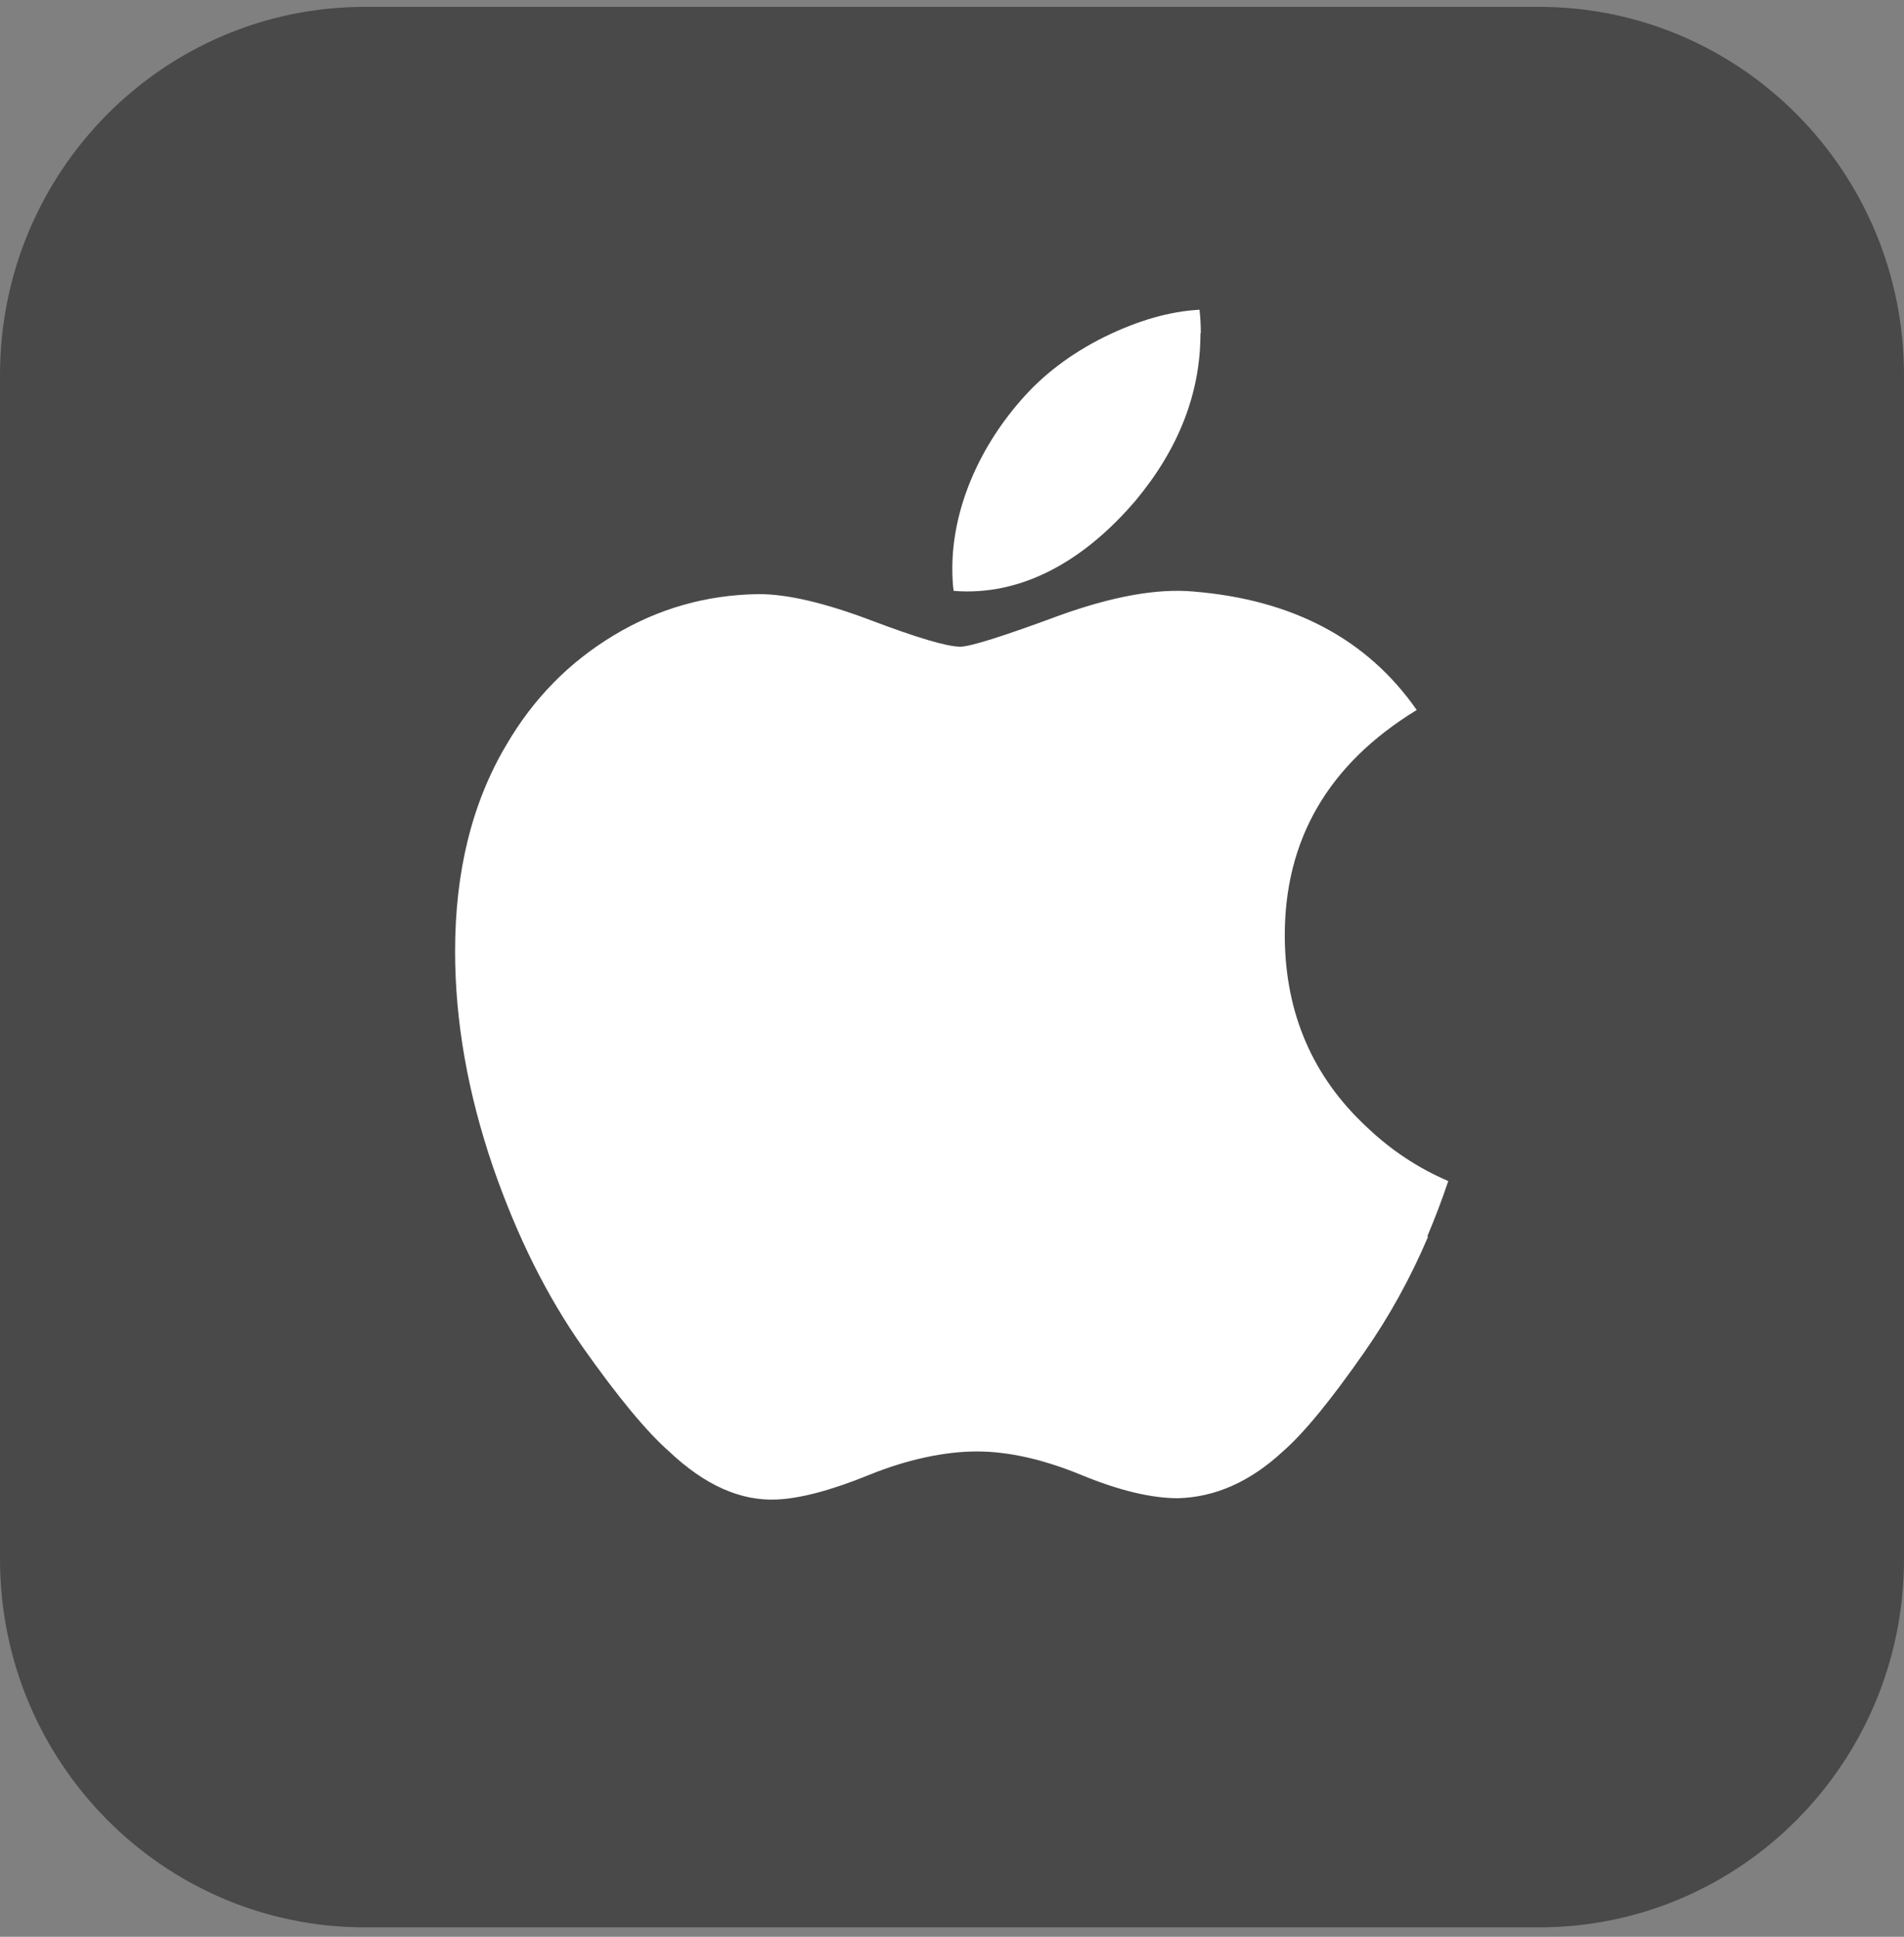 <svg width="117" height="119" viewBox="0 0 117 119" fill="none" xmlns="http://www.w3.org/2000/svg">
<rect x="0" y="0" width="117" height="119" fill="#808080" stroke="none"/>
<g clip-path="url(#clip0_1_64)">
<path d="M94.573 0.421H22.427C10.041 0.421 0 10.548 0 23.04V95.802C0 108.294 10.041 118.421 22.427 118.421H94.573C106.959 118.421 117 108.294 117 95.802V23.04C117 10.548 106.959 0.421 94.573 0.421Z" fill="#494949"/>
<path d="M87.75 75.996C86.662 78.549 85.357 80.903 83.854 83.057C81.797 86.009 80.136 88.043 78.831 89.18C76.833 91.035 74.677 91.993 72.383 92.053C70.742 92.053 68.745 91.574 66.431 90.617C64.097 89.659 61.961 89.18 60.023 89.18C58.085 89.18 55.771 89.659 53.417 90.617C51.064 91.574 49.165 92.073 47.722 92.132C45.507 92.232 43.311 91.255 41.116 89.18C39.712 87.944 37.972 85.829 35.855 82.838C33.601 79.646 31.762 75.936 30.298 71.708C28.736 67.14 27.965 62.732 27.965 58.444C27.965 53.537 29.013 49.309 31.109 45.778C32.77 42.926 34.966 40.692 37.715 39.036C40.464 37.381 43.43 36.543 46.634 36.503C48.394 36.503 50.688 37.042 53.536 38.119C56.384 39.196 58.203 39.734 59.014 39.734C59.608 39.734 61.645 39.096 65.086 37.82C68.349 36.643 71.098 36.144 73.333 36.344C79.424 36.842 84.012 39.256 87.058 43.624C81.599 46.955 78.91 51.622 78.949 57.606C78.989 62.273 80.67 66.163 83.973 69.234C85.476 70.671 87.137 71.768 88.996 72.566C88.6 73.742 88.165 74.879 87.71 75.956L87.75 75.996ZM73.768 20.487C73.768 24.137 72.443 27.547 69.812 30.719C66.628 34.469 62.772 36.643 58.599 36.304C58.54 35.865 58.52 35.406 58.52 34.928C58.52 31.417 60.043 27.667 62.732 24.596C64.077 23.04 65.778 21.743 67.855 20.706C69.931 19.689 71.869 19.13 73.709 19.031C73.768 19.529 73.788 20.008 73.788 20.487H73.768Z" fill="white"/>
</g>
<defs>
<clipPath id="clip0_1_64">
<rect width="117" height="118" fill="white" transform="translate(0 0.421)"/>
</clipPath>
</defs>
</svg>
